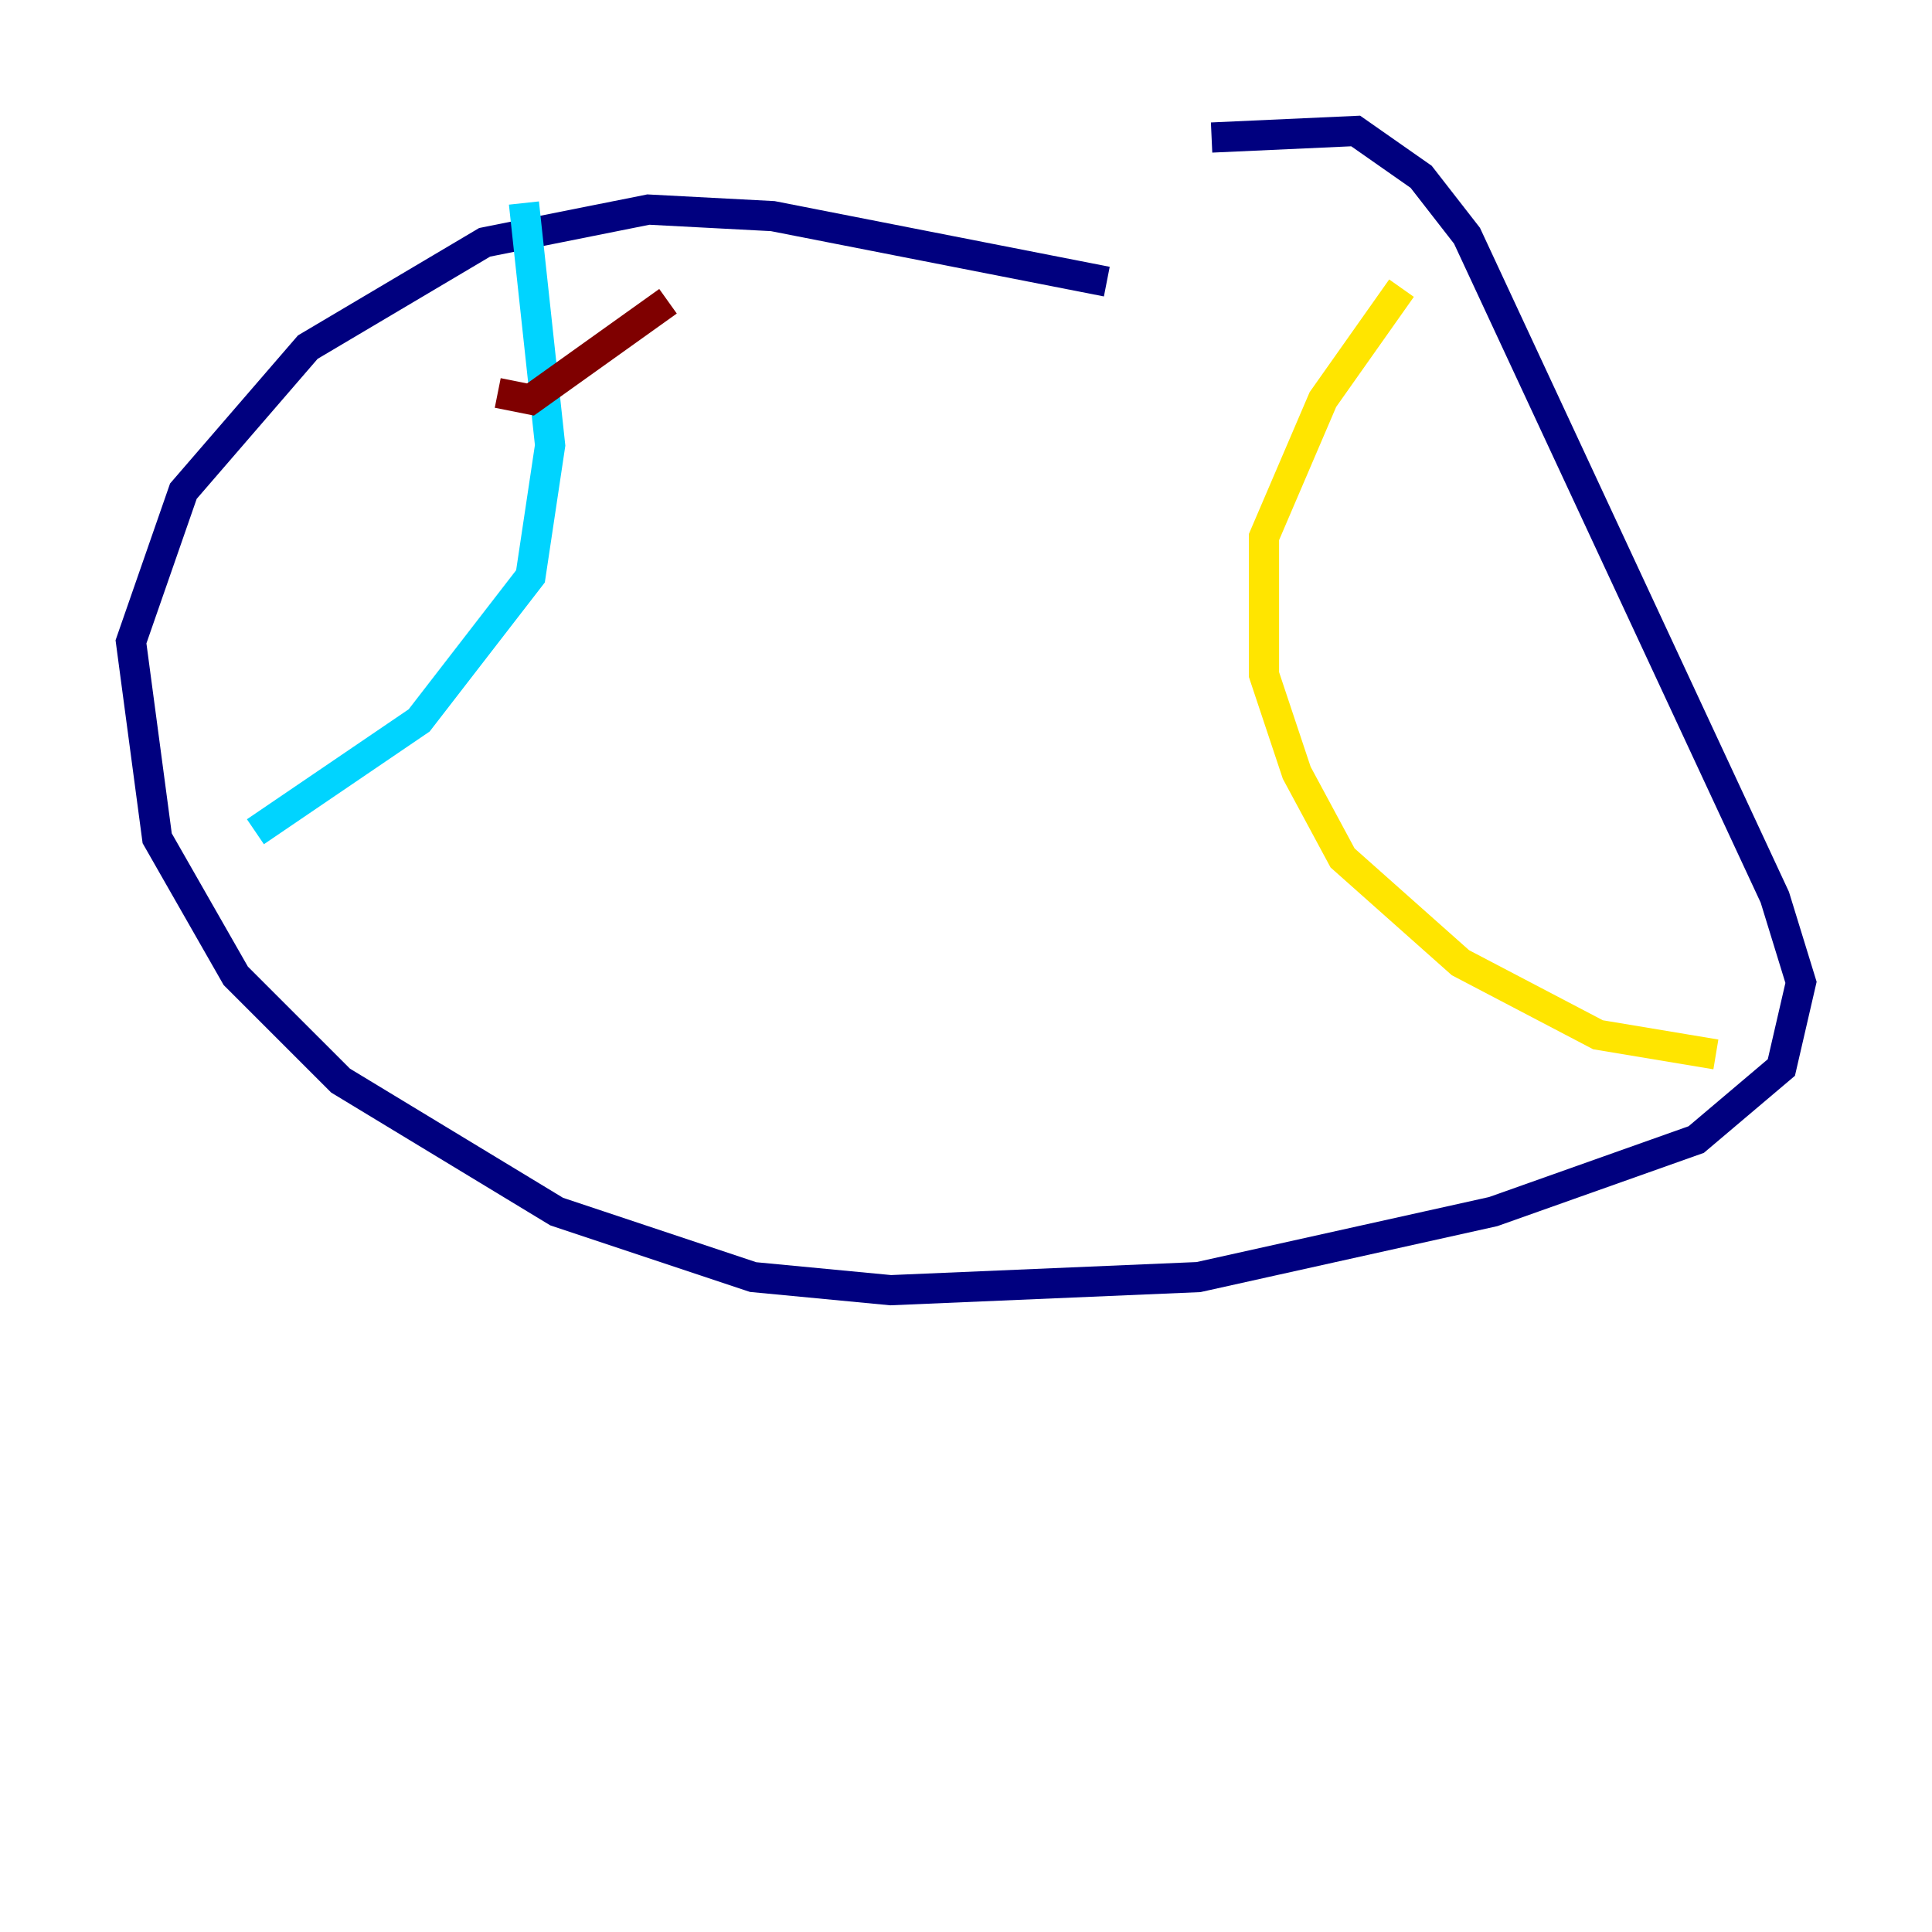 <?xml version="1.0" encoding="utf-8" ?>
<svg baseProfile="tiny" height="128" version="1.2" viewBox="0,0,128,128" width="128" xmlns="http://www.w3.org/2000/svg" xmlns:ev="http://www.w3.org/2001/xml-events" xmlns:xlink="http://www.w3.org/1999/xlink"><defs /><polyline fill="none" points="73.329,18.658 51.2,14.319 42.956,13.885 32.108,16.054 20.393,22.997 12.149,32.542 8.678,42.522 10.414,55.539 15.62,64.651 22.563,71.593 36.881,80.271 49.898,84.61 59.01,85.478 79.403,84.61 98.929,80.271 112.38,75.498 118.02,70.725 119.322,65.085 117.586,59.444 97.193,15.62 94.156,11.715 89.817,8.678 80.271,9.112" stroke="#00007f" stroke-width="2" /><polyline fill="none" points="34.712,13.451 36.447,29.505 35.146,38.183 27.77,47.729 16.922,55.105" stroke="#00d4ff" stroke-width="2" /><polyline fill="none" points="92.854,19.091 87.647,26.468 83.742,35.58 83.742,44.691 85.912,51.2 88.949,56.841 96.759,63.783 105.871,68.556 113.681,69.858" stroke="#ffe500" stroke-width="2" /><polyline fill="none" points="32.976,26.034 35.146,26.468 44.258,19.959" stroke="#7f0000" stroke-width="2" /></svg>